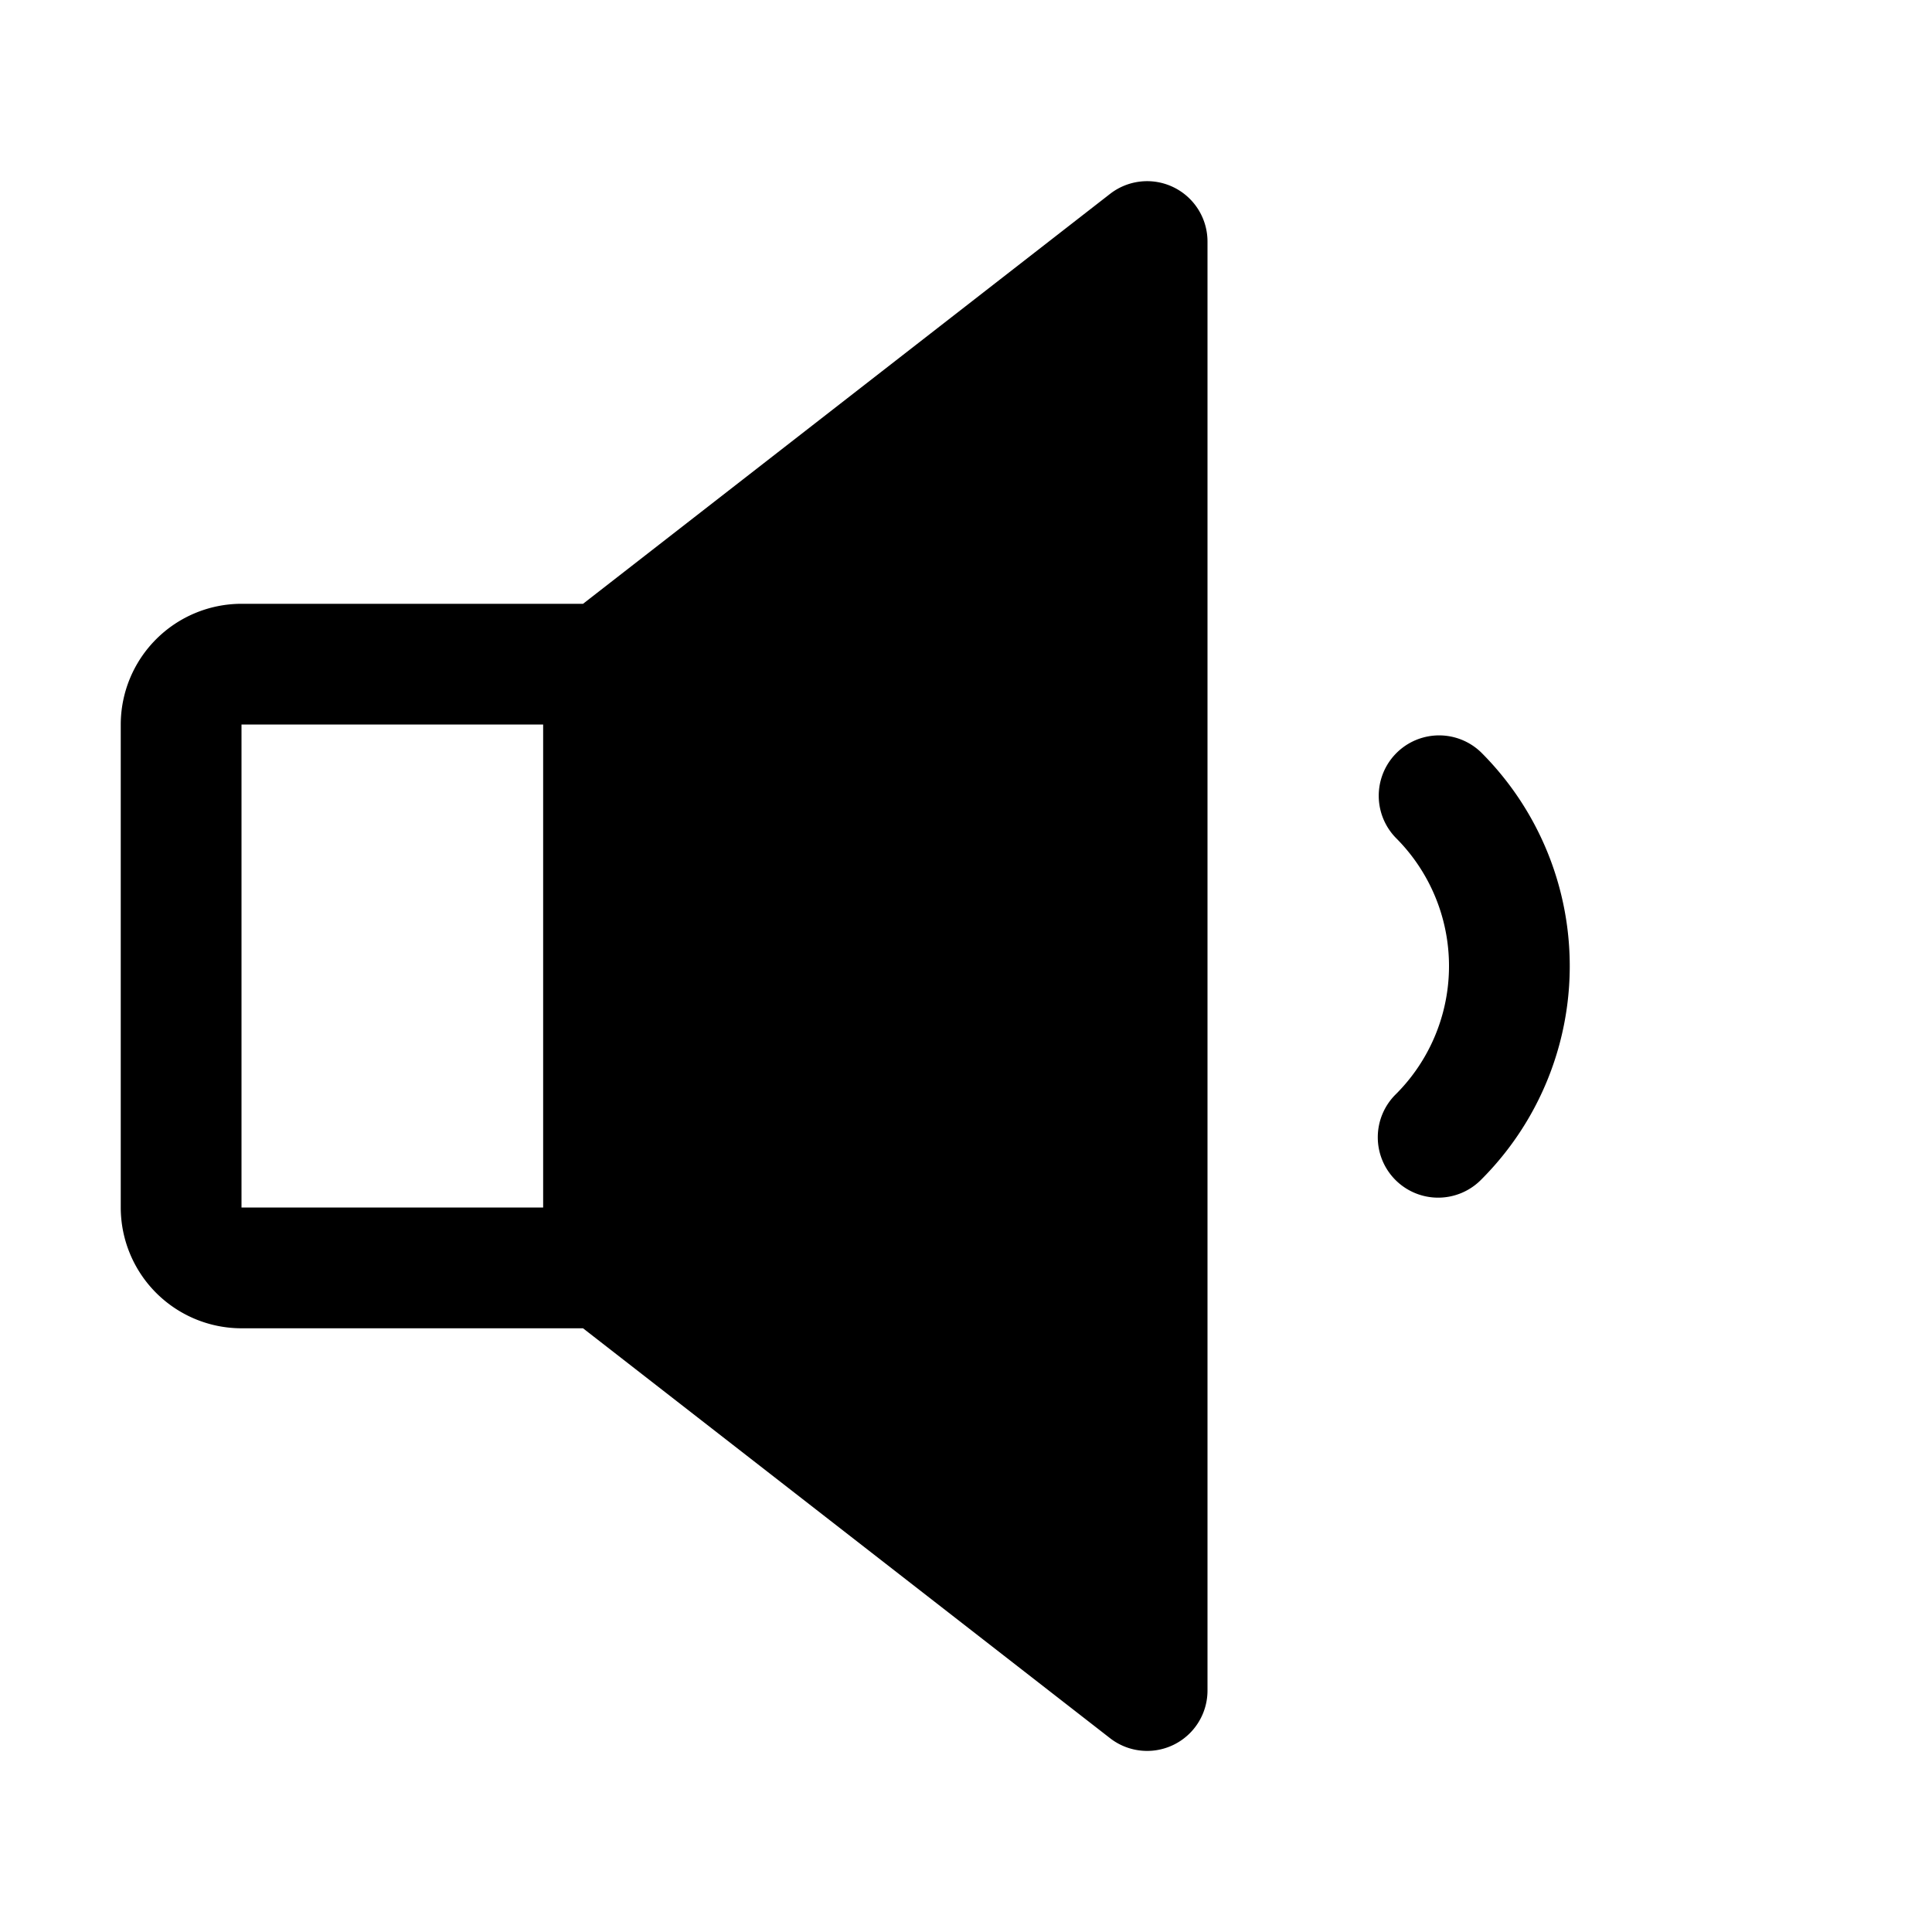 <svg xmlns="http://www.w3.org/2000/svg" viewBox="0 0 256 256" width="20" height="20"><path fill="none" d="M0 0h256v256H0z"/><path d="M155.515 24.82a7.997 7.997 0 00-8.426.871L77.255 80.006H32a16.018 16.018 0 00-16 16v64a16.018 16.018 0 0016 16h45.255l69.834 54.314A8 8 0 00160 224.006v-192a8 8 0 00-4.485-7.187zM32 96.005h39.97v64H32zM196.283 99.722a8 8 0 00-11.312 11.314 23.998 23.998 0 010 33.94 8 8 0 1011.312 11.314 39.997 39.997 0 000-56.568z"/></svg>